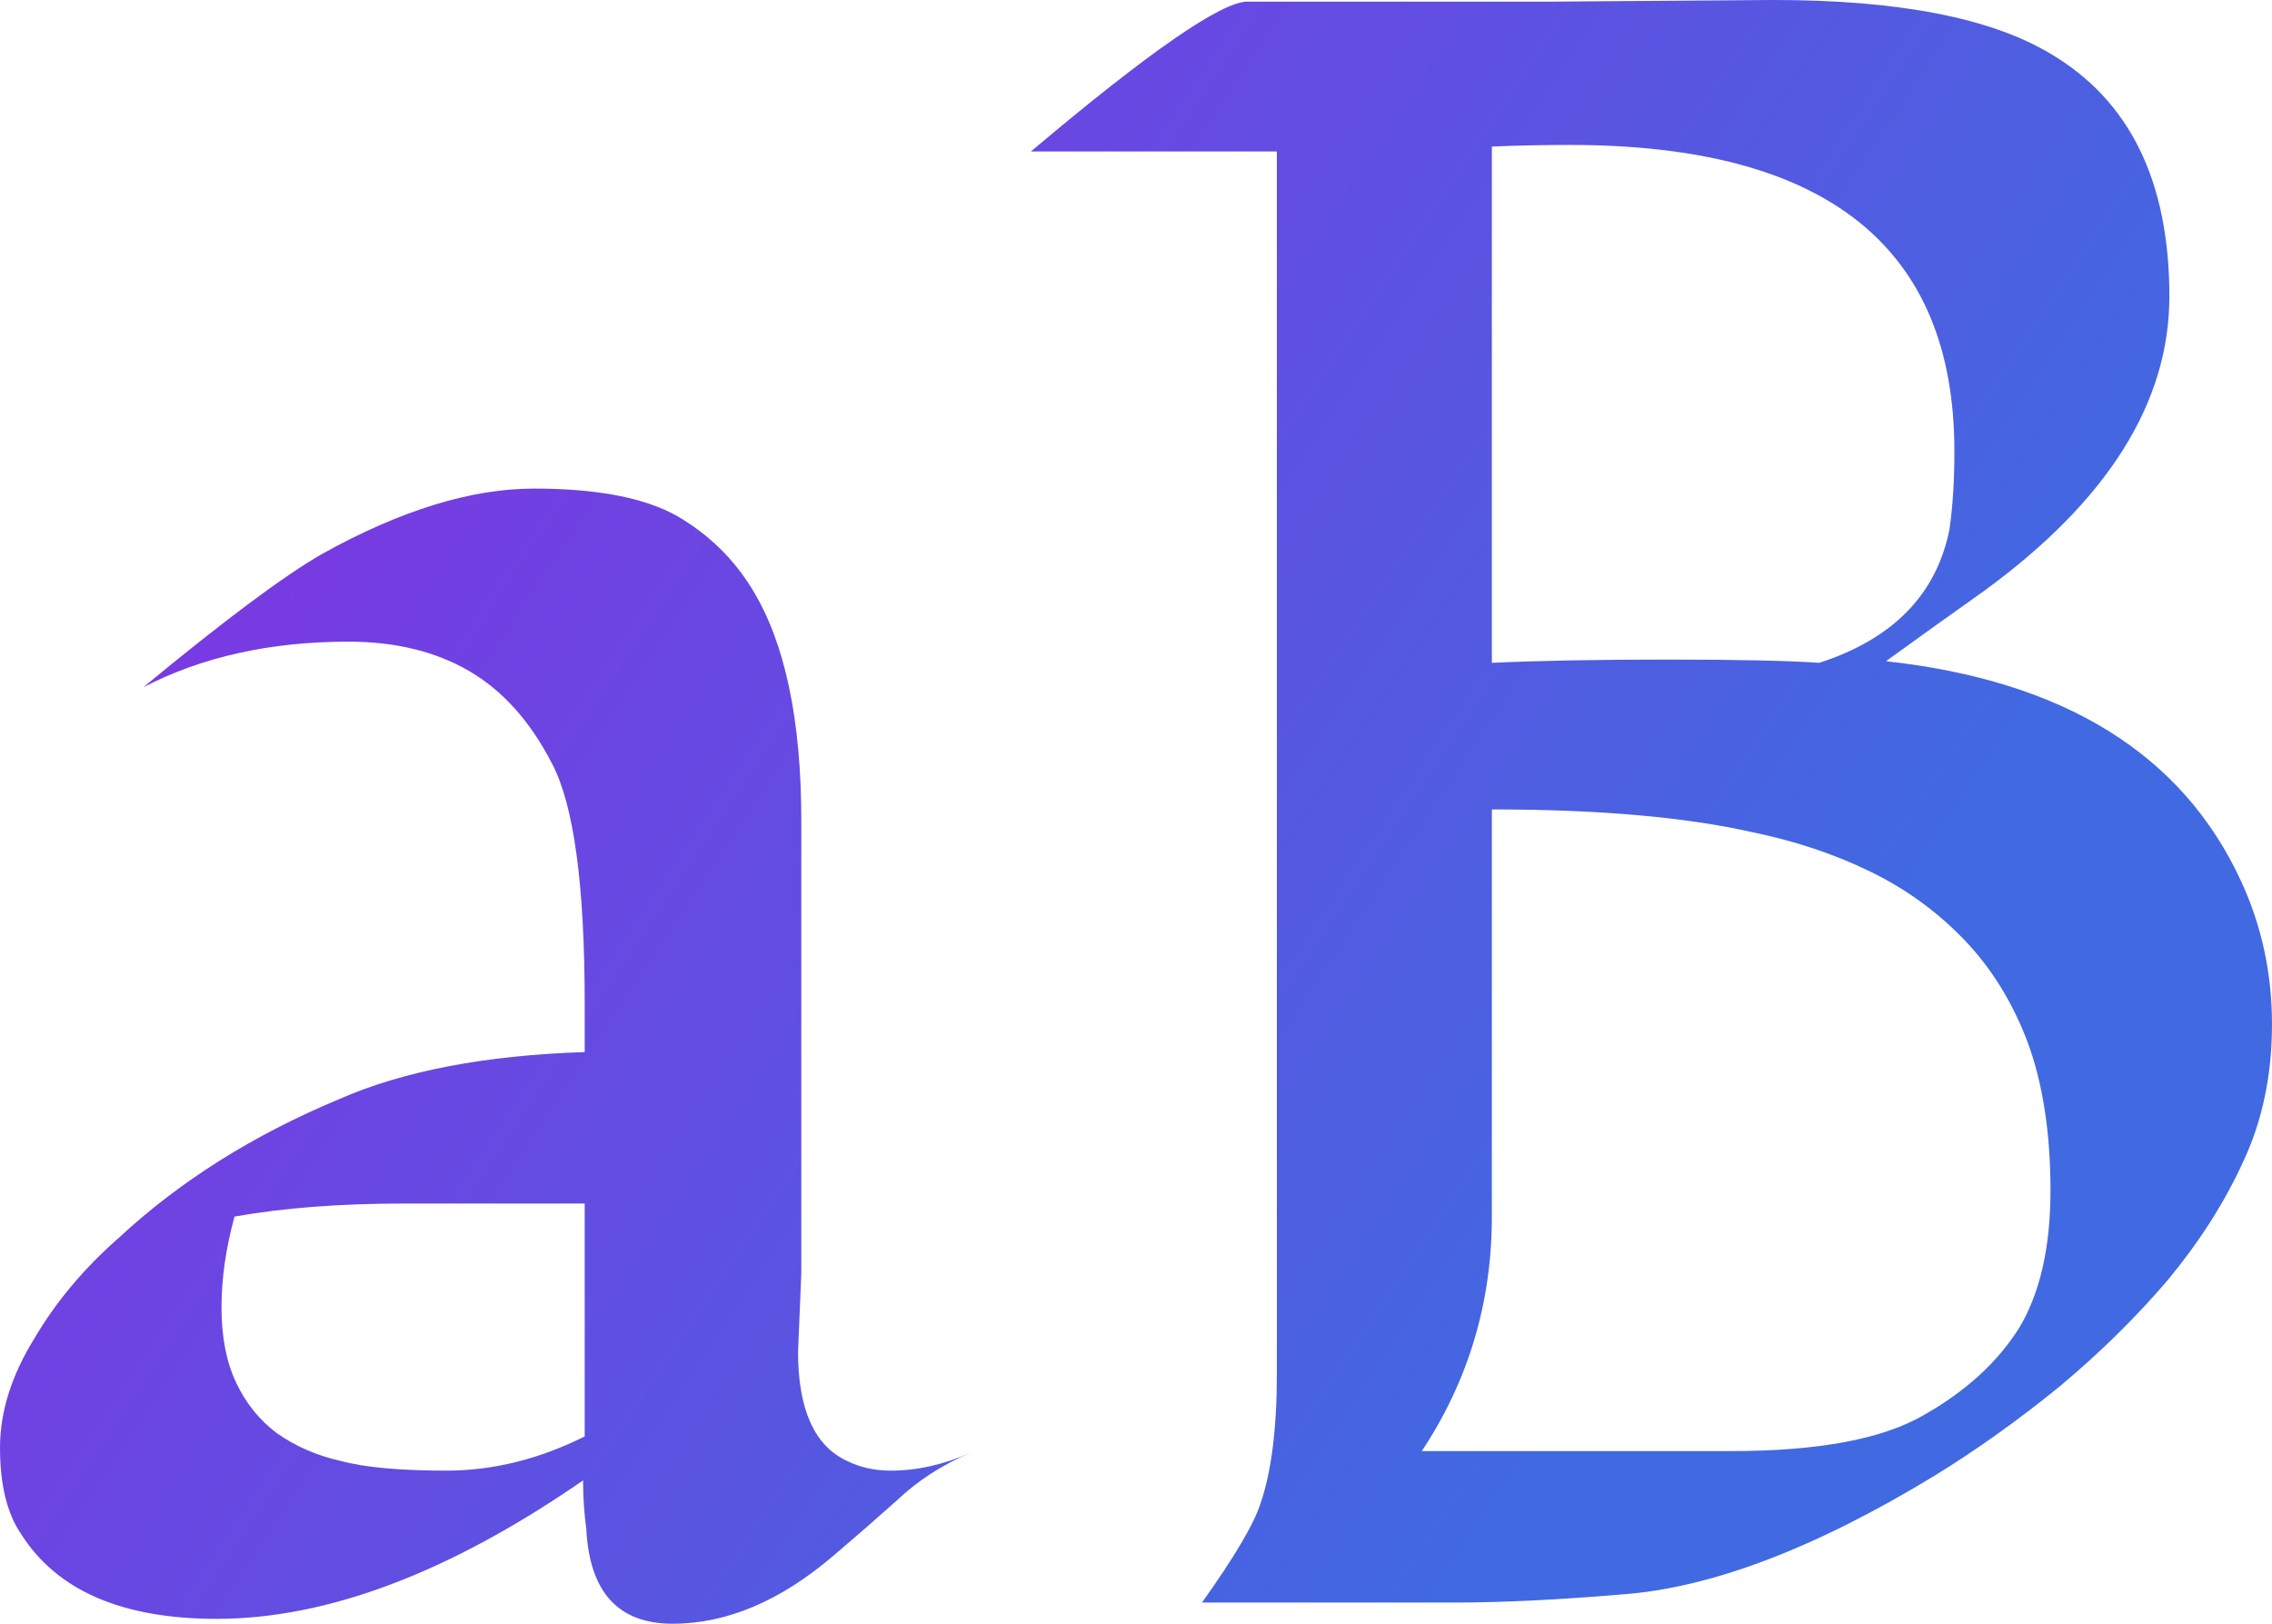 <svg data-v-423bf9ae="" xmlns="http://www.w3.org/2000/svg" viewBox="0 0 83.952 60" class="font"><!----><!----><defs data-v-423bf9ae=""><linearGradient data-v-423bf9ae="" gradientTransform="rotate(25)" id="113d3356-36f6-4d1d-abac-302bcfeb0ef9" x1="0%" y1="0%" x2="100%" y2="0%"><stop data-v-423bf9ae="" offset="0%" style="stop-color: blueviolet; stop-opacity: 1;"></stop><stop data-v-423bf9ae="" offset="100%" style="stop-color: royalblue; stop-opacity: 1;"></stop></linearGradient></defs><g data-v-423bf9ae="" id="0a471757-190d-454f-b318-e45c56145271" fill="url(#113d3356-36f6-4d1d-abac-302bcfeb0ef9)" transform="matrix(6.018,0,0,6.018,-1.384,-25.517)"><path d="M5.15 9.28L5.15 12.06L5.13 12.54Q5.13 13.07 5.43 13.21L5.43 13.21Q5.55 13.27 5.70 13.27L5.70 13.27Q5.94 13.27 6.19 13.16L6.19 13.16Q5.93 13.27 5.74 13.45Q5.55 13.62 5.35 13.79L5.35 13.79Q4.86 14.21 4.36 14.21L4.36 14.21Q3.86 14.21 3.83 13.63L3.83 13.63Q3.81 13.48 3.81 13.33L3.81 13.33Q2.58 14.18 1.56 14.18L1.56 14.18Q0.69 14.18 0.36 13.66L0.36 13.66Q0.23 13.47 0.23 13.13Q0.23 12.80 0.44 12.46Q0.64 12.12 0.96 11.84L0.96 11.84Q1.52 11.32 2.31 10.99L2.31 10.99Q2.90 10.73 3.82 10.70L3.82 10.70L3.82 10.40Q3.82 9.31 3.62 8.93Q3.42 8.54 3.11 8.36Q2.80 8.18 2.37 8.18L2.37 8.18Q1.65 8.18 1.11 8.46L1.11 8.46Q1.86 7.84 2.21 7.64L2.21 7.64Q2.93 7.24 3.51 7.24Q4.09 7.24 4.39 7.41Q4.68 7.58 4.85 7.86L4.85 7.86Q5.15 8.35 5.15 9.28L5.15 9.28ZM1.93 13.04Q2.10 13.16 2.32 13.21Q2.54 13.27 2.97 13.27Q3.40 13.27 3.82 13.06L3.82 13.06L3.82 11.63L2.71 11.63Q2.12 11.63 1.67 11.71L1.67 11.71Q1.59 12.00 1.59 12.27Q1.59 12.54 1.68 12.73Q1.77 12.92 1.93 13.04ZM9.77 4.25L9.77 4.25L11.12 4.24Q12.27 4.24 12.82 4.57L12.82 4.57Q13.55 5.00 13.55 6.06L13.55 6.06Q13.55 7.04 12.41 7.87L12.41 7.87Q12.10 8.09 11.81 8.30L11.81 8.30Q13.45 8.48 13.99 9.65L13.99 9.65Q14.18 10.06 14.18 10.53Q14.18 11.00 14.00 11.38Q13.83 11.75 13.54 12.10Q13.25 12.44 12.88 12.75Q12.50 13.06 12.11 13.30L12.11 13.30Q11.01 13.97 10.19 14.03L10.19 14.03Q9.60 14.08 9.15 14.08L9.15 14.08L7.61 14.08Q7.91 13.66 7.97 13.47L7.97 13.47Q8.07 13.18 8.07 12.67L8.07 12.67L8.07 5.17L6.56 5.17Q7.65 4.25 7.89 4.25L7.89 4.25Q8.83 4.25 9.77 4.25ZM9.39 5.14L9.39 8.31Q9.82 8.29 10.47 8.29Q11.11 8.29 11.40 8.31L11.40 8.31Q12.08 8.09 12.20 7.49L12.20 7.49Q12.23 7.28 12.23 7.01L12.23 7.01Q12.23 5.13 9.87 5.13L9.87 5.13Q9.63 5.13 9.39 5.14L9.39 5.14ZM9.39 9.21L9.39 11.71Q9.39 12.50 8.96 13.15L8.96 13.15L10.86 13.15Q11.66 13.15 12.04 12.93Q12.43 12.71 12.63 12.39Q12.82 12.07 12.82 11.55Q12.82 11.02 12.68 10.64Q12.54 10.27 12.29 10.01Q12.04 9.75 11.71 9.59Q11.38 9.43 10.99 9.35L10.99 9.35Q10.37 9.21 9.39 9.21L9.39 9.21Z"></path></g><!----><!----></svg>
